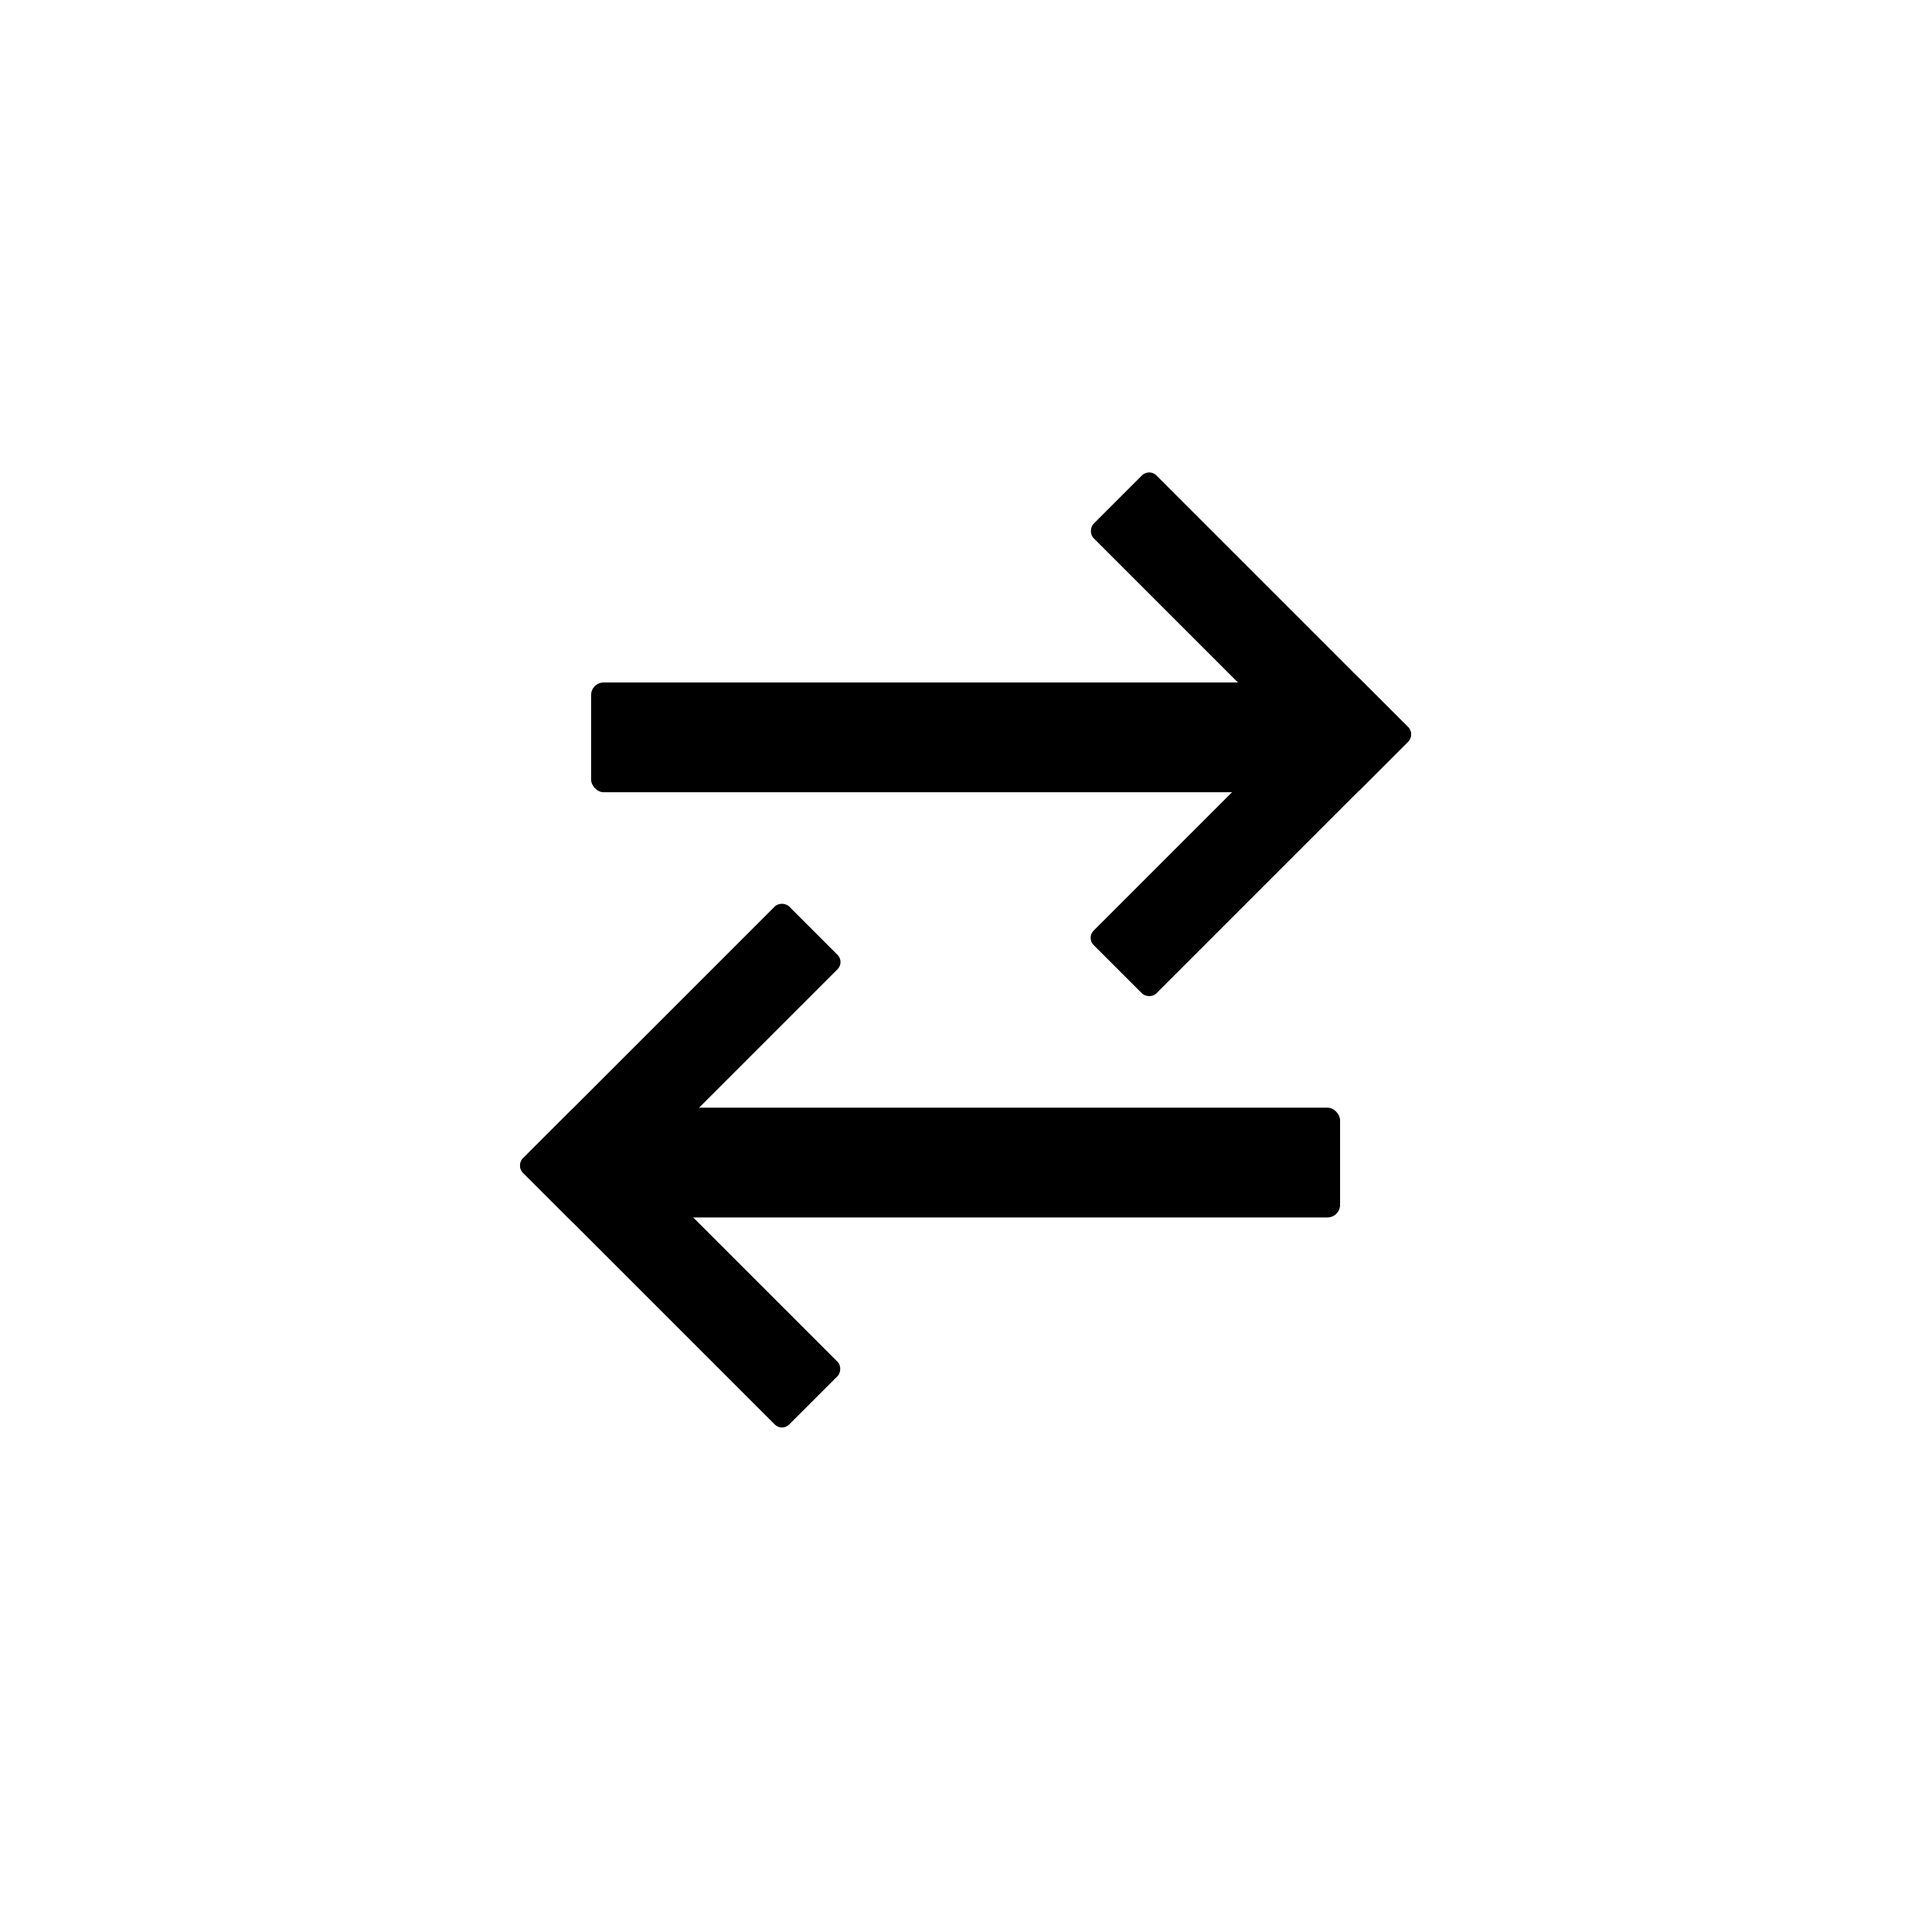 <?xml version="1.0" encoding="UTF-8" standalone="no"?>
<!-- Created with Inkscape (http://www.inkscape.org/) -->

<svg
   xmlns:dc="http://purl.org/dc/elements/1.1/"
   xmlns:cc="http://creativecommons.org/ns#"
   xmlns:rdf="http://www.w3.org/1999/02/22-rdf-syntax-ns#"
   xmlns:svg="http://www.w3.org/2000/svg"
   xmlns="http://www.w3.org/2000/svg"
   xmlns:sodipodi="http://sodipodi.sourceforge.net/DTD/sodipodi-0.dtd"
   xmlns:inkscape="http://www.inkscape.org/namespaces/inkscape"
   width="60"
   height="60"
   viewBox="0 0 15.875 15.875"
   version="1.1"
   id="svg58"
   sodipodi:docname="ping.svg"
   inkscape:version="0.92.4 (5da689c313, 2019-01-14)">
  <defs
     id="defs52" />
  <sodipodi:namedview
     id="base"
     pagecolor="#ffffff"
     bordercolor="#666666"
     borderopacity="1.0"
     inkscape:pageopacity="0.0"
     inkscape:pageshadow="2"
     inkscape:zoom="3.959798"
     inkscape:cx="-35.206575"
     inkscape:cy="66.595023"
     inkscape:document-units="mm"
     inkscape:current-layer="layer1"
     showgrid="false"
     units="px"
     inkscape:window-width="1920"
     inkscape:window-height="1043"
     inkscape:window-x="1600"
     inkscape:window-y="0"
     inkscape:window-maximized="1" />
  <g
     inkscape:label="Calque 1"
     inkscape:groupmode="layer"
     id="layer1"
     transform="translate(0,-281.125)">
    <g
       id="g149"
       transform="matrix(0.647,0,0,0.647,3.561,101.401)">
      <rect
         ry="0.16"
         style="stroke-width:0.206"
         y="286.448"
         x="2.003"
         height="1.394"
         width="9.024"
         id="rect10" />
      <rect
         transform="rotate(45)"
         ry="0.129"
         style="stroke-width:0.135"
         y="194.197"
         x="207.053"
         height="1.127"
         width="4.781"
         id="rect10-7" />
      <rect
         transform="rotate(135)"
         ry="0.129"
         style="stroke-width:0.135"
         y="-211.834"
         x="194.197"
         height="1.127"
         width="4.781"
         id="rect10-7-5" />
      <rect
         transform="scale(-1)"
         ry="0.16"
         style="stroke-width:0.206"
         y="-293.242"
         x="-11.515"
         height="1.394"
         width="9.024"
         id="rect10-3" />
      <rect
         transform="rotate(-135)"
         ry="0.129"
         style="stroke-width:0.135"
         y="-206.147"
         x="-212.408"
         height="1.127"
         width="4.781"
         id="rect10-7-56" />
      <rect
         transform="rotate(-45)"
         ry="0.129"
         style="stroke-width:0.135"
         y="207.627"
         x="-206.147"
         height="1.127"
         width="4.781"
         id="rect10-7-5-2" />
    </g>
  </g>
</svg>
